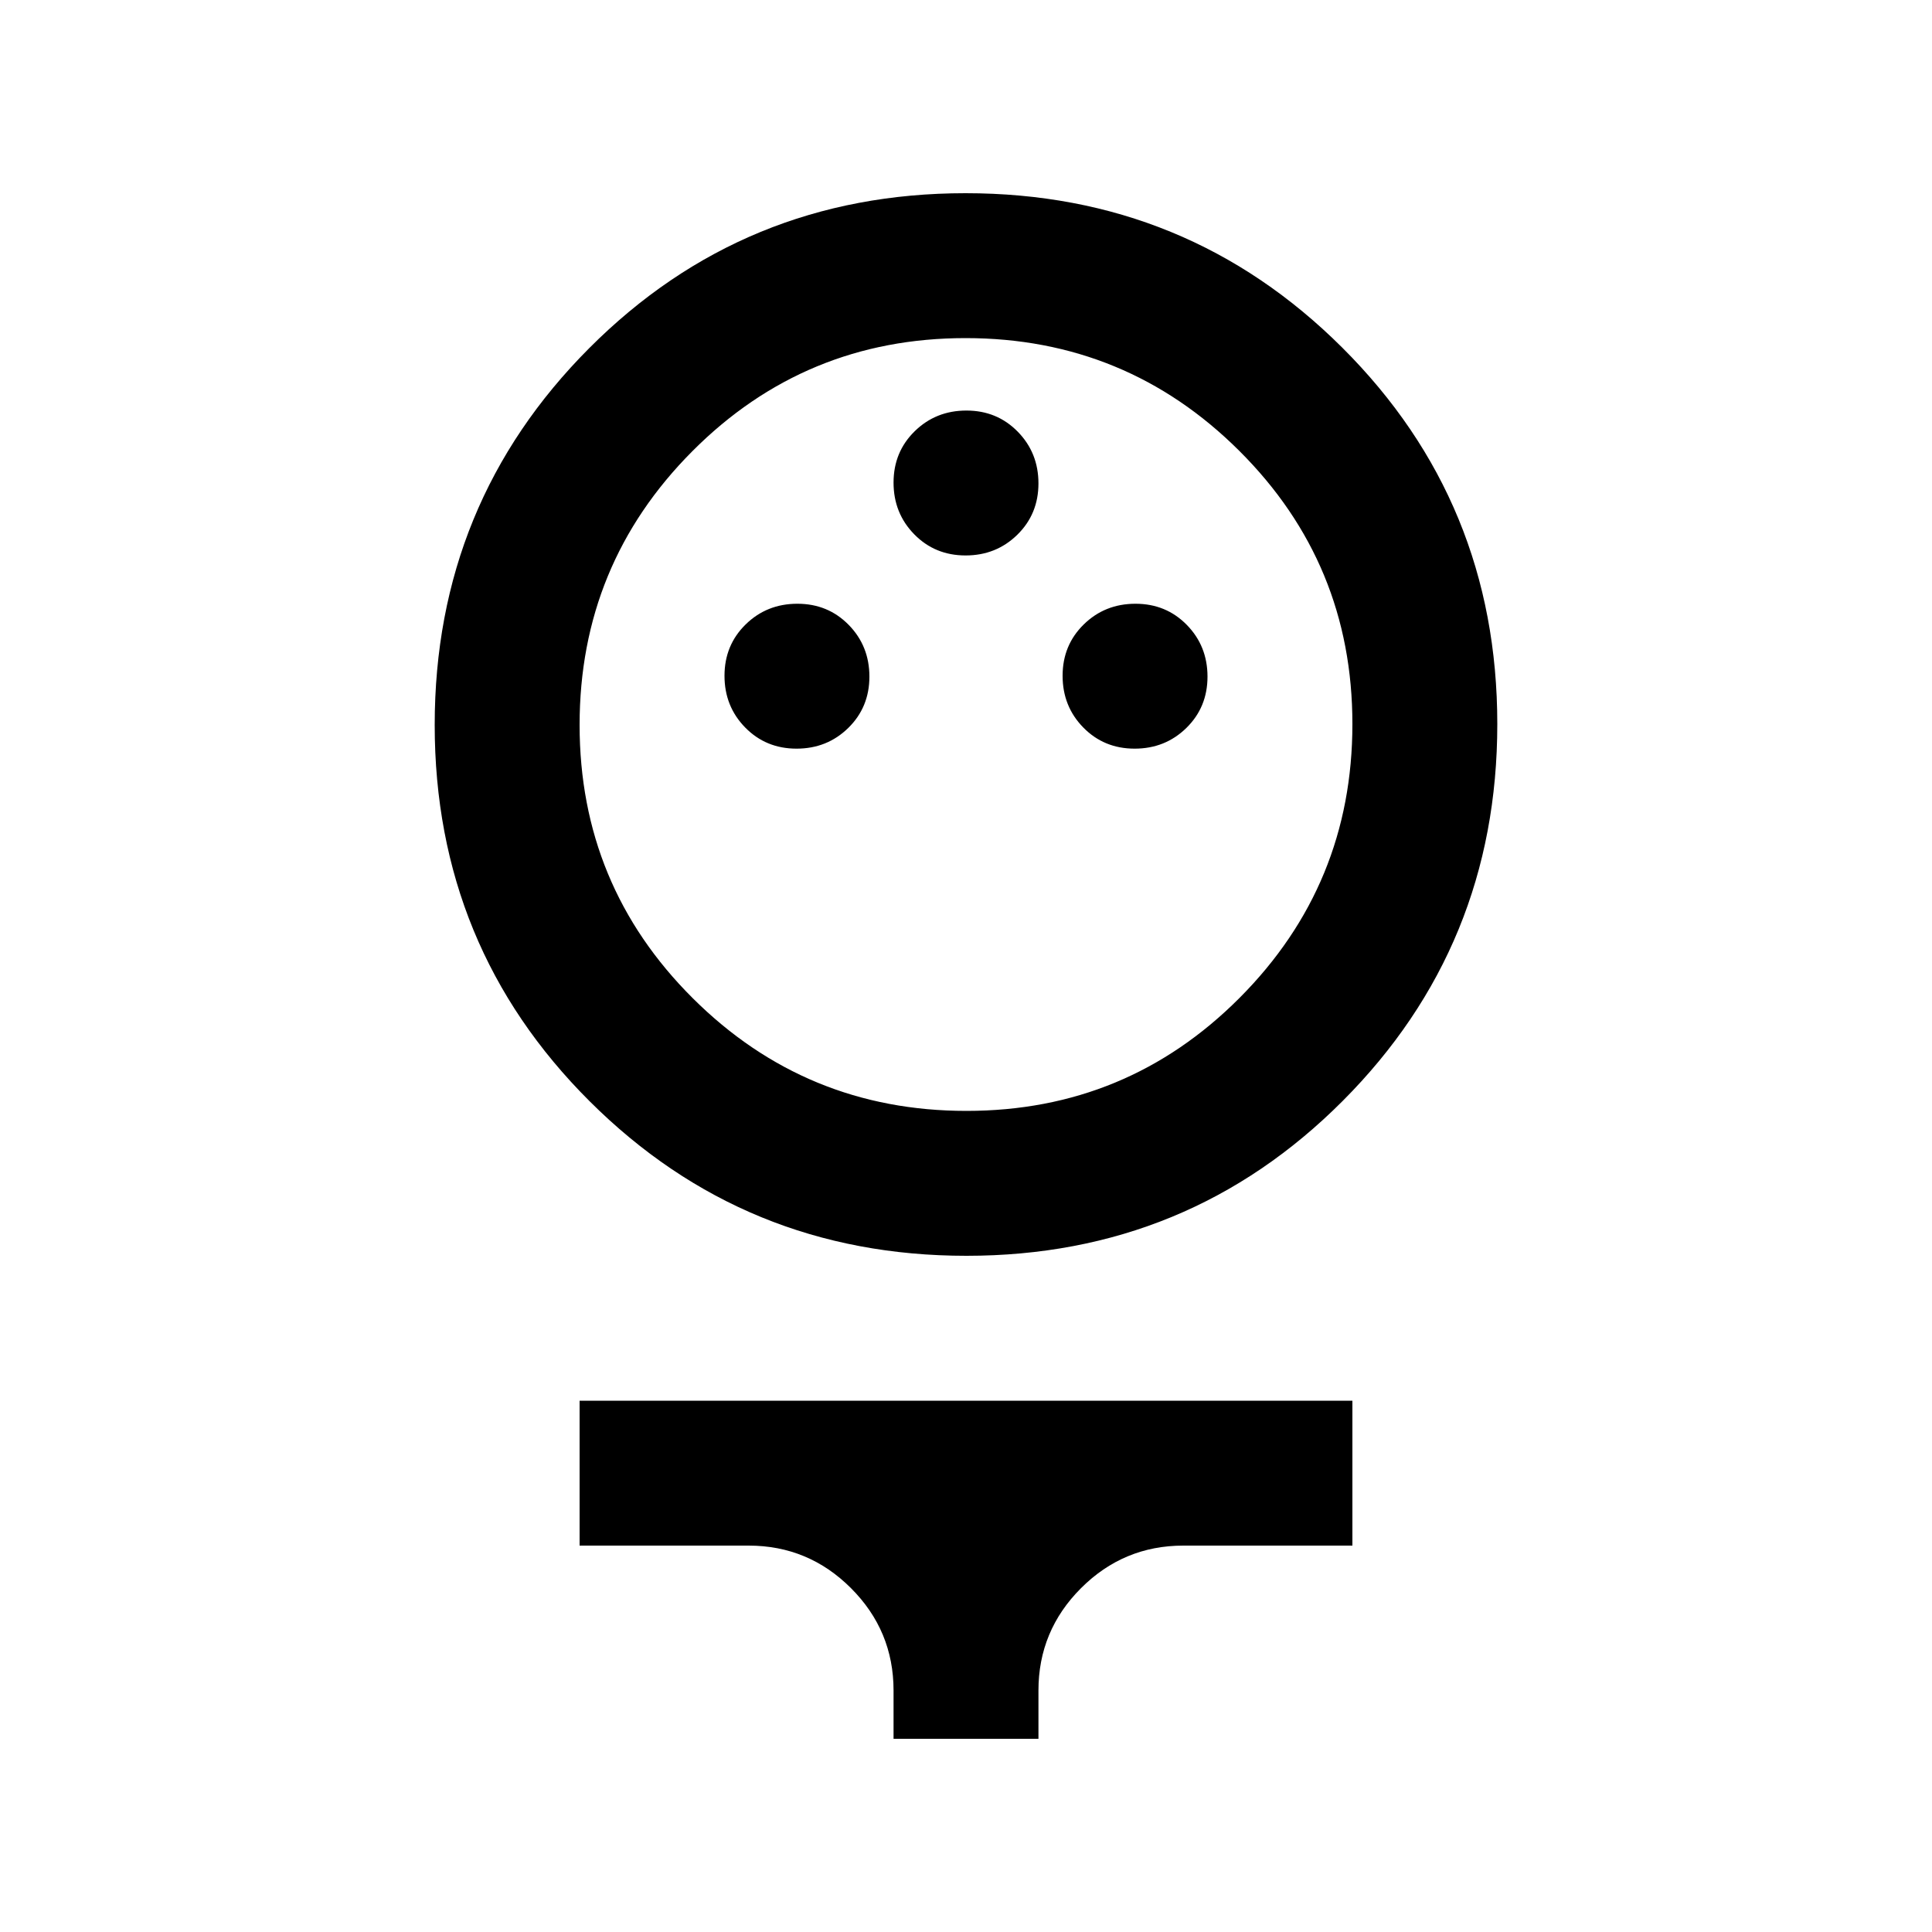 <svg xmlns="http://www.w3.org/2000/svg" height="20" viewBox="0 -960 960 960" width="20"><path d="M480.222-336Q370-336 293-412.778q-77-76.779-77-187Q216-710 292.778-787q76.779-77 187-77Q590-864 667-787.222q77 76.779 77 187Q744-490 667.222-413q-76.779 77-187 77Zm.004-72Q560-408 616-464.226t56-136Q672-680 615.774-736t-136-56Q400-792 344-735.774t-56 136Q288-520 344.226-464t136 56Zm-84.437-180Q411-588 421.5-598.289q10.5-10.29 10.5-25.5Q432-639 421.711-649.5q-10.29-10.5-25.5-10.5Q381-660 370.5-649.711q-10.5 10.29-10.5 25.5Q360-609 370.289-598.5q10.29 10.5 25.5 10.5Zm168 0Q579-588 589.5-598.289q10.5-10.29 10.5-25.5Q600-639 589.711-649.5q-10.29-10.5-25.5-10.5Q549-660 538.5-649.711q-10.5 10.29-10.5 25.5Q528-609 538.289-598.5q10.29 10.5 25.5 10.5Zm-84-96Q495-684 505.5-694.289q10.5-10.29 10.5-25.5Q516-735 505.711-745.5q-10.29-10.5-25.5-10.5Q465-756 454.5-745.711q-10.5 10.29-10.5 25.5Q444-705 454.289-694.5q10.29 10.5 25.5 10.5ZM444-96v-24q0-29.7-21.15-50.85Q401.7-192 372-192h-84v-72h384v72h-84q-29.7 0-50.85 21.15Q516-149.7 516-120v24h-72Zm36-501Z"/></svg>